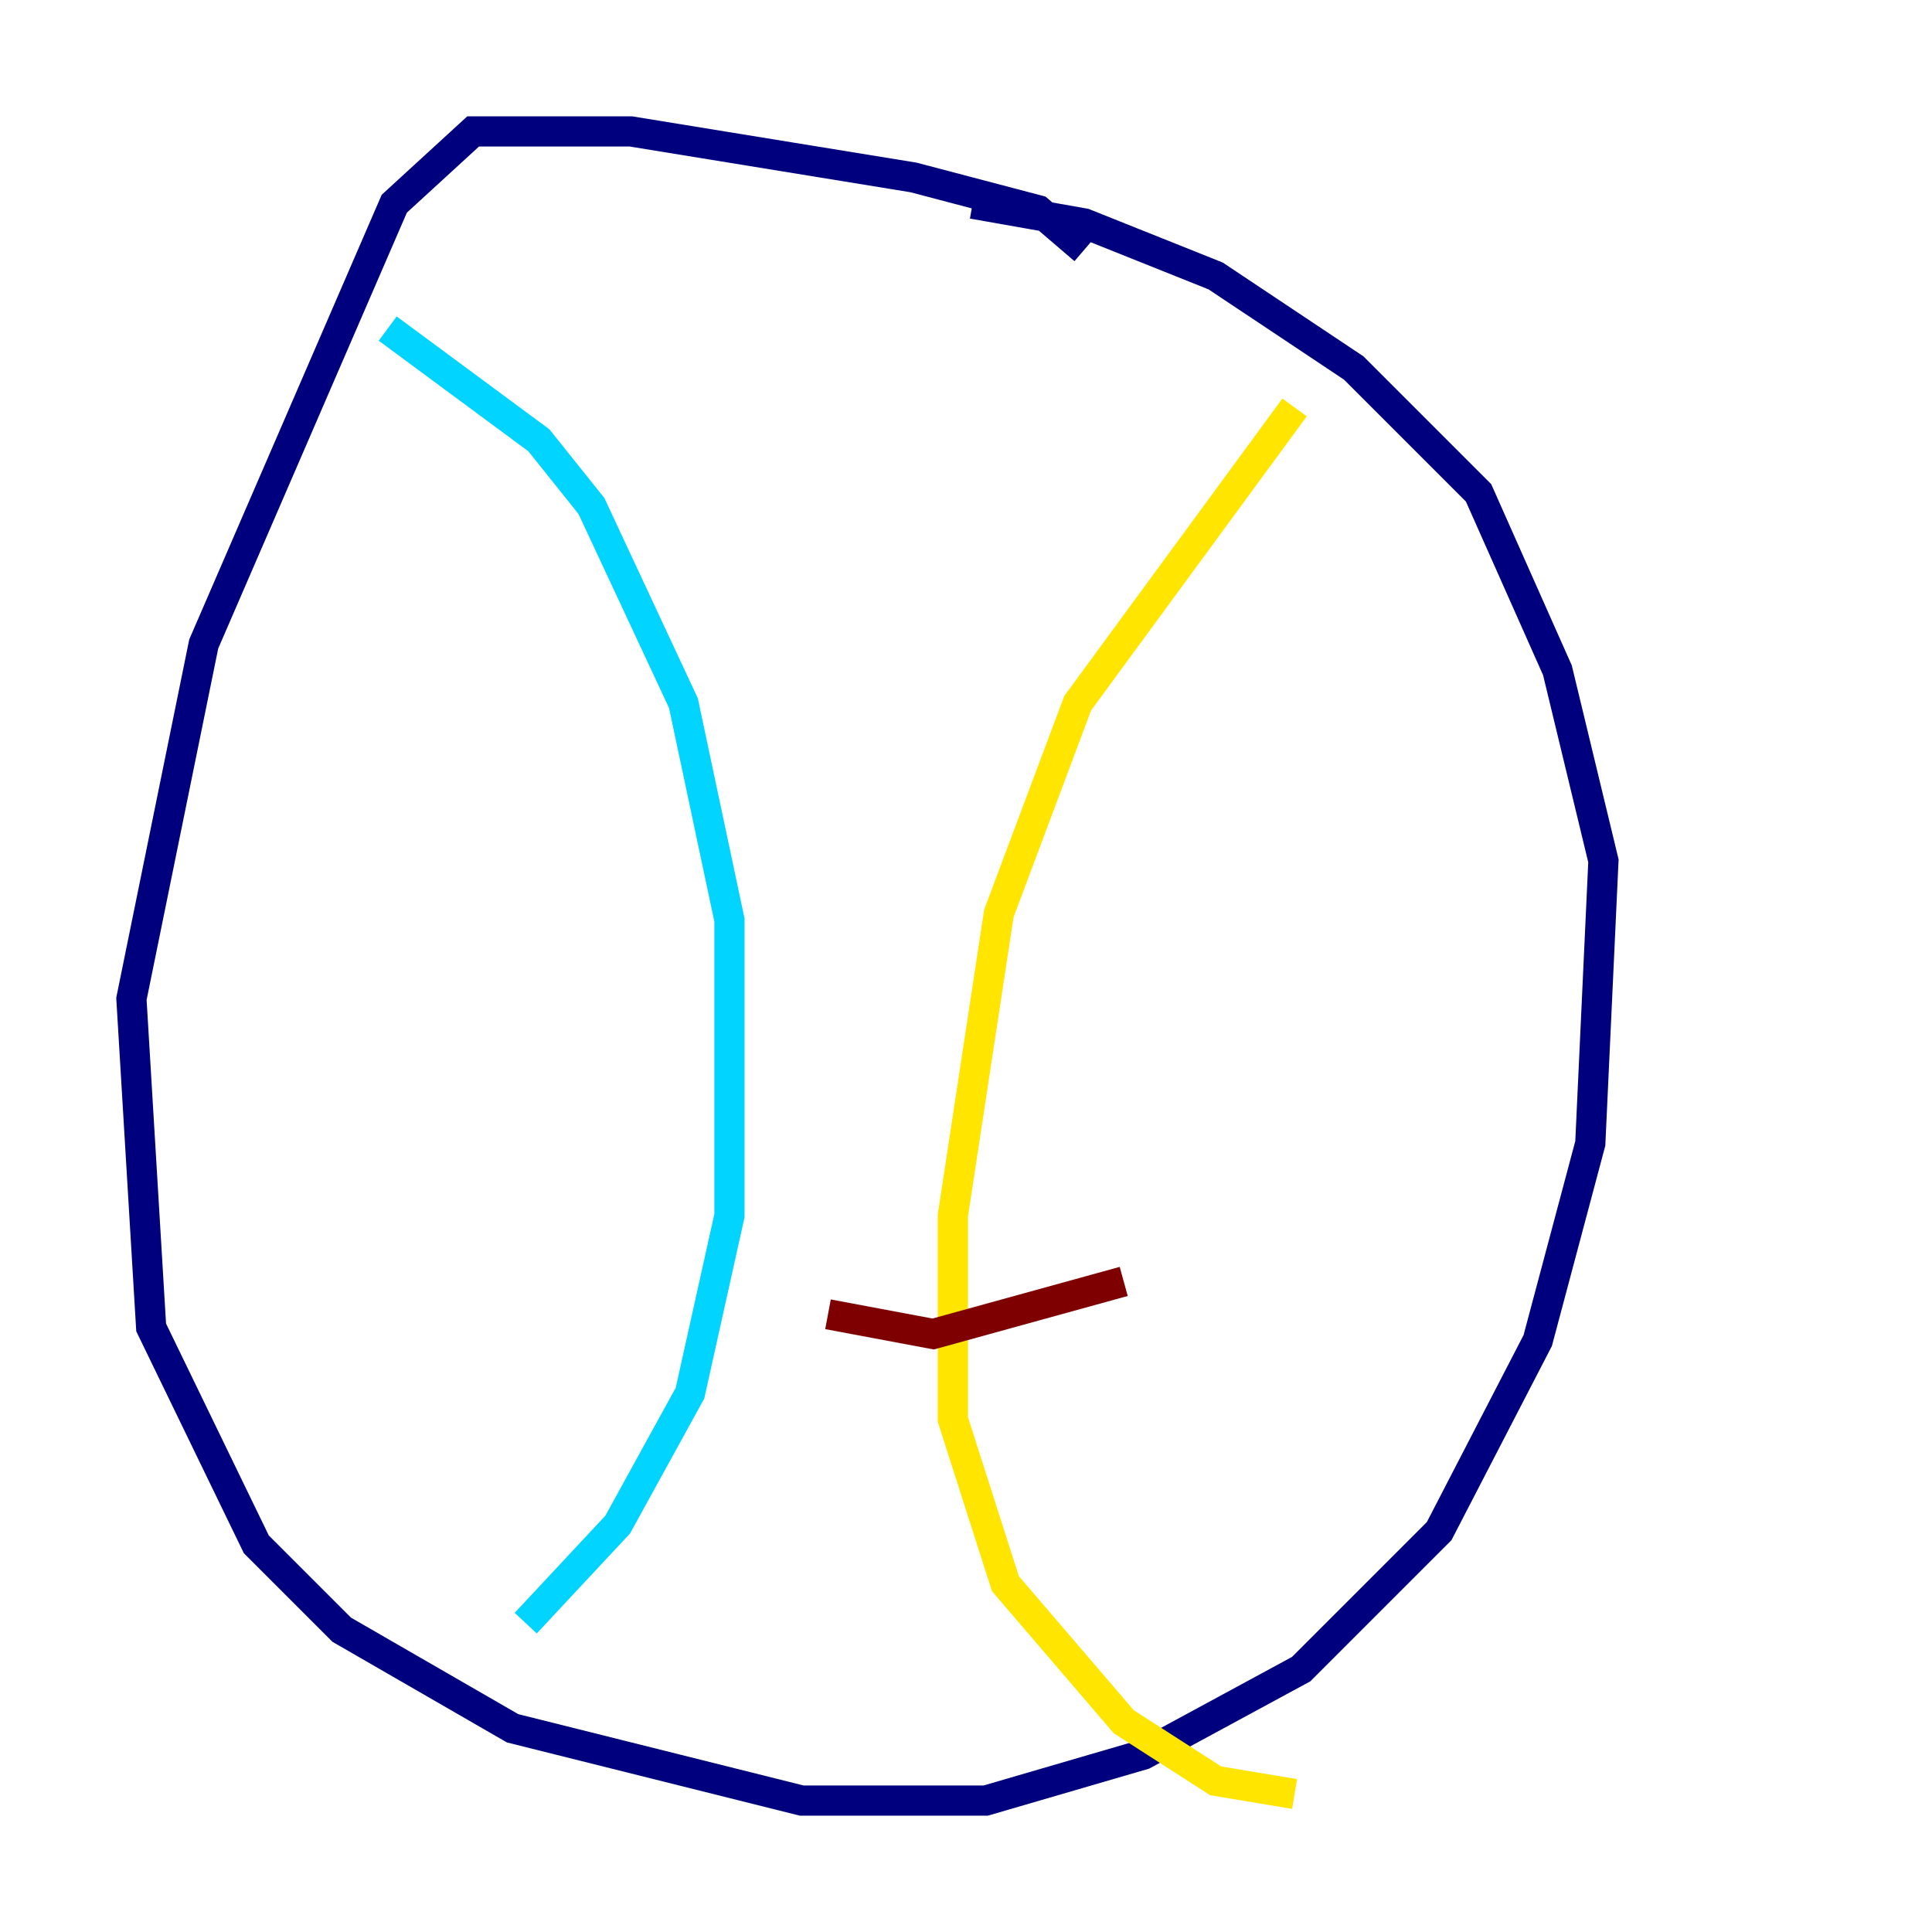 <?xml version="1.0" encoding="utf-8" ?>
<svg baseProfile="tiny" height="128" version="1.2" viewBox="0,0,128,128" width="128" xmlns="http://www.w3.org/2000/svg" xmlns:ev="http://www.w3.org/2001/xml-events" xmlns:xlink="http://www.w3.org/1999/xlink"><defs /><polyline fill="none" points="71.837,16.544 68.789,13.932 60.517,11.755 41.796,8.707 31.347,8.707 26.122,13.497 13.497,42.667 8.707,66.177 10.014,87.946 16.98,102.313 22.64,107.973 33.959,114.503 53.116,119.293 65.306,119.293 75.755,116.245 86.204,110.585 95.347,101.442 101.878,88.816 105.361,75.755 106.231,57.034 103.184,44.408 97.959,32.653 89.687,24.381 80.544,18.286 71.837,14.803 64.435,13.497" stroke="#00007f" stroke-width="2" /><polyline fill="none" points="25.687,21.769 35.701,29.17 39.184,33.524 45.279,46.585 48.327,60.952 48.327,80.544 45.714,92.299 40.925,101.007 34.83,107.537" stroke="#00d4ff" stroke-width="2" /><polyline fill="none" points="85.769,26.993 71.401,46.585 66.177,60.517 63.129,80.544 63.129,94.041 66.612,104.925 74.449,114.068 80.544,117.986 85.769,118.857" stroke="#ffe500" stroke-width="2" /><polyline fill="none" points="54.857,87.075 61.823,88.381 74.449,84.898" stroke="#7f0000" stroke-width="2" /></svg>